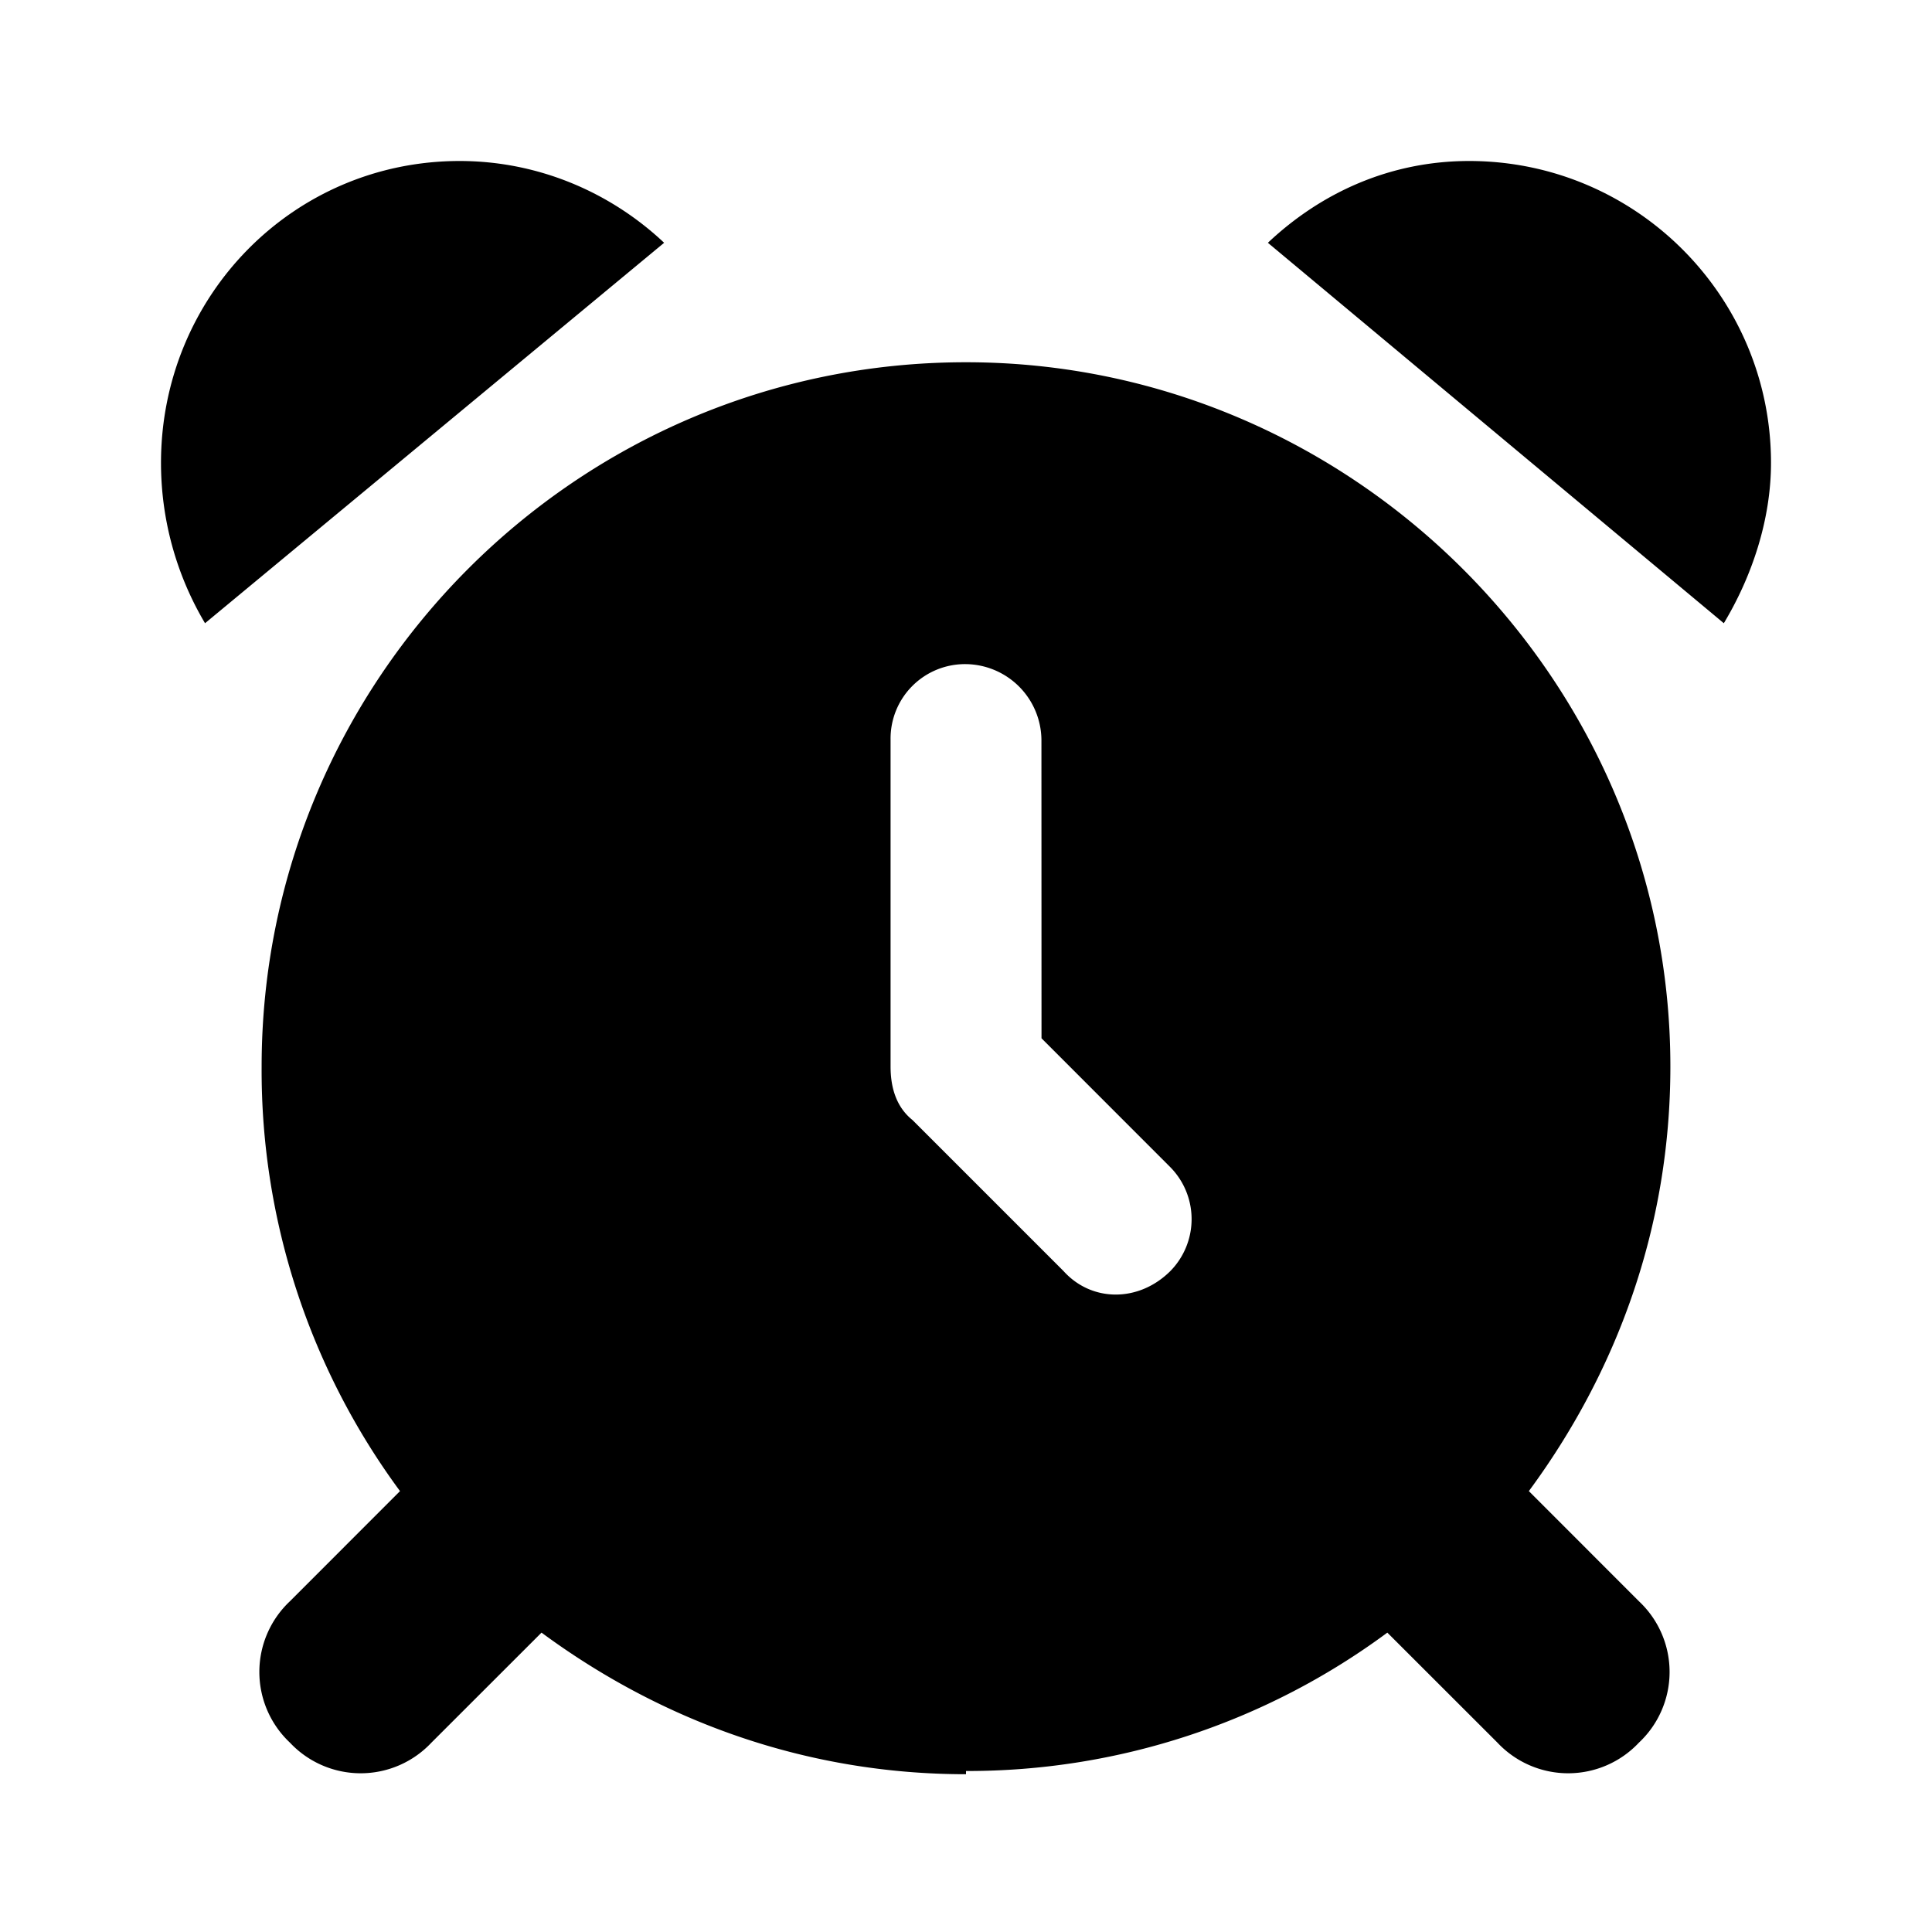 <svg xmlns="http://www.w3.org/2000/svg" width="24" height="24" fill="currentColor" class="icon-alarm-clock-solid" viewBox="0 0 24 24">
  <path d="M8.25 3.016 2.547 7.742A3.9 3.9 0 0 1 2 5.75C2 3.68 3.64 2 5.71 2c.978 0 1.876.39 2.54 1.016M12 22v.04c-1.992 0-3.79-.665-5.273-1.759l-1.368 1.367a1.205 1.205 0 0 1-1.757 0 1.205 1.205 0 0 1 0-1.757l1.367-1.368A8.8 8.8 0 0 1 3.25 13.25C3.25 8.445 7.156 4.5 12 4.5c4.805 0 8.75 3.945 8.75 8.75 0 1.992-.664 3.79-1.758 5.273l1.367 1.368a1.203 1.203 0 0 1 0 1.757 1.205 1.205 0 0 1-1.757 0l-1.368-1.367A8.76 8.76 0 0 1 12 22m9.414-14.258L15.75 3.016C16.414 2.39 17.273 2 18.25 2 20.32 2 22 3.68 22 5.75c0 .703-.234 1.406-.586 1.992m-8.477 1.446A.95.95 0 0 0 12 8.25a.925.925 0 0 0-.937.938v4.062c0 .273.078.508.273.664l1.875 1.875c.351.39.937.39 1.328 0a.92.92 0 0 0 0-1.289l-1.601-1.602z"/>
</svg>